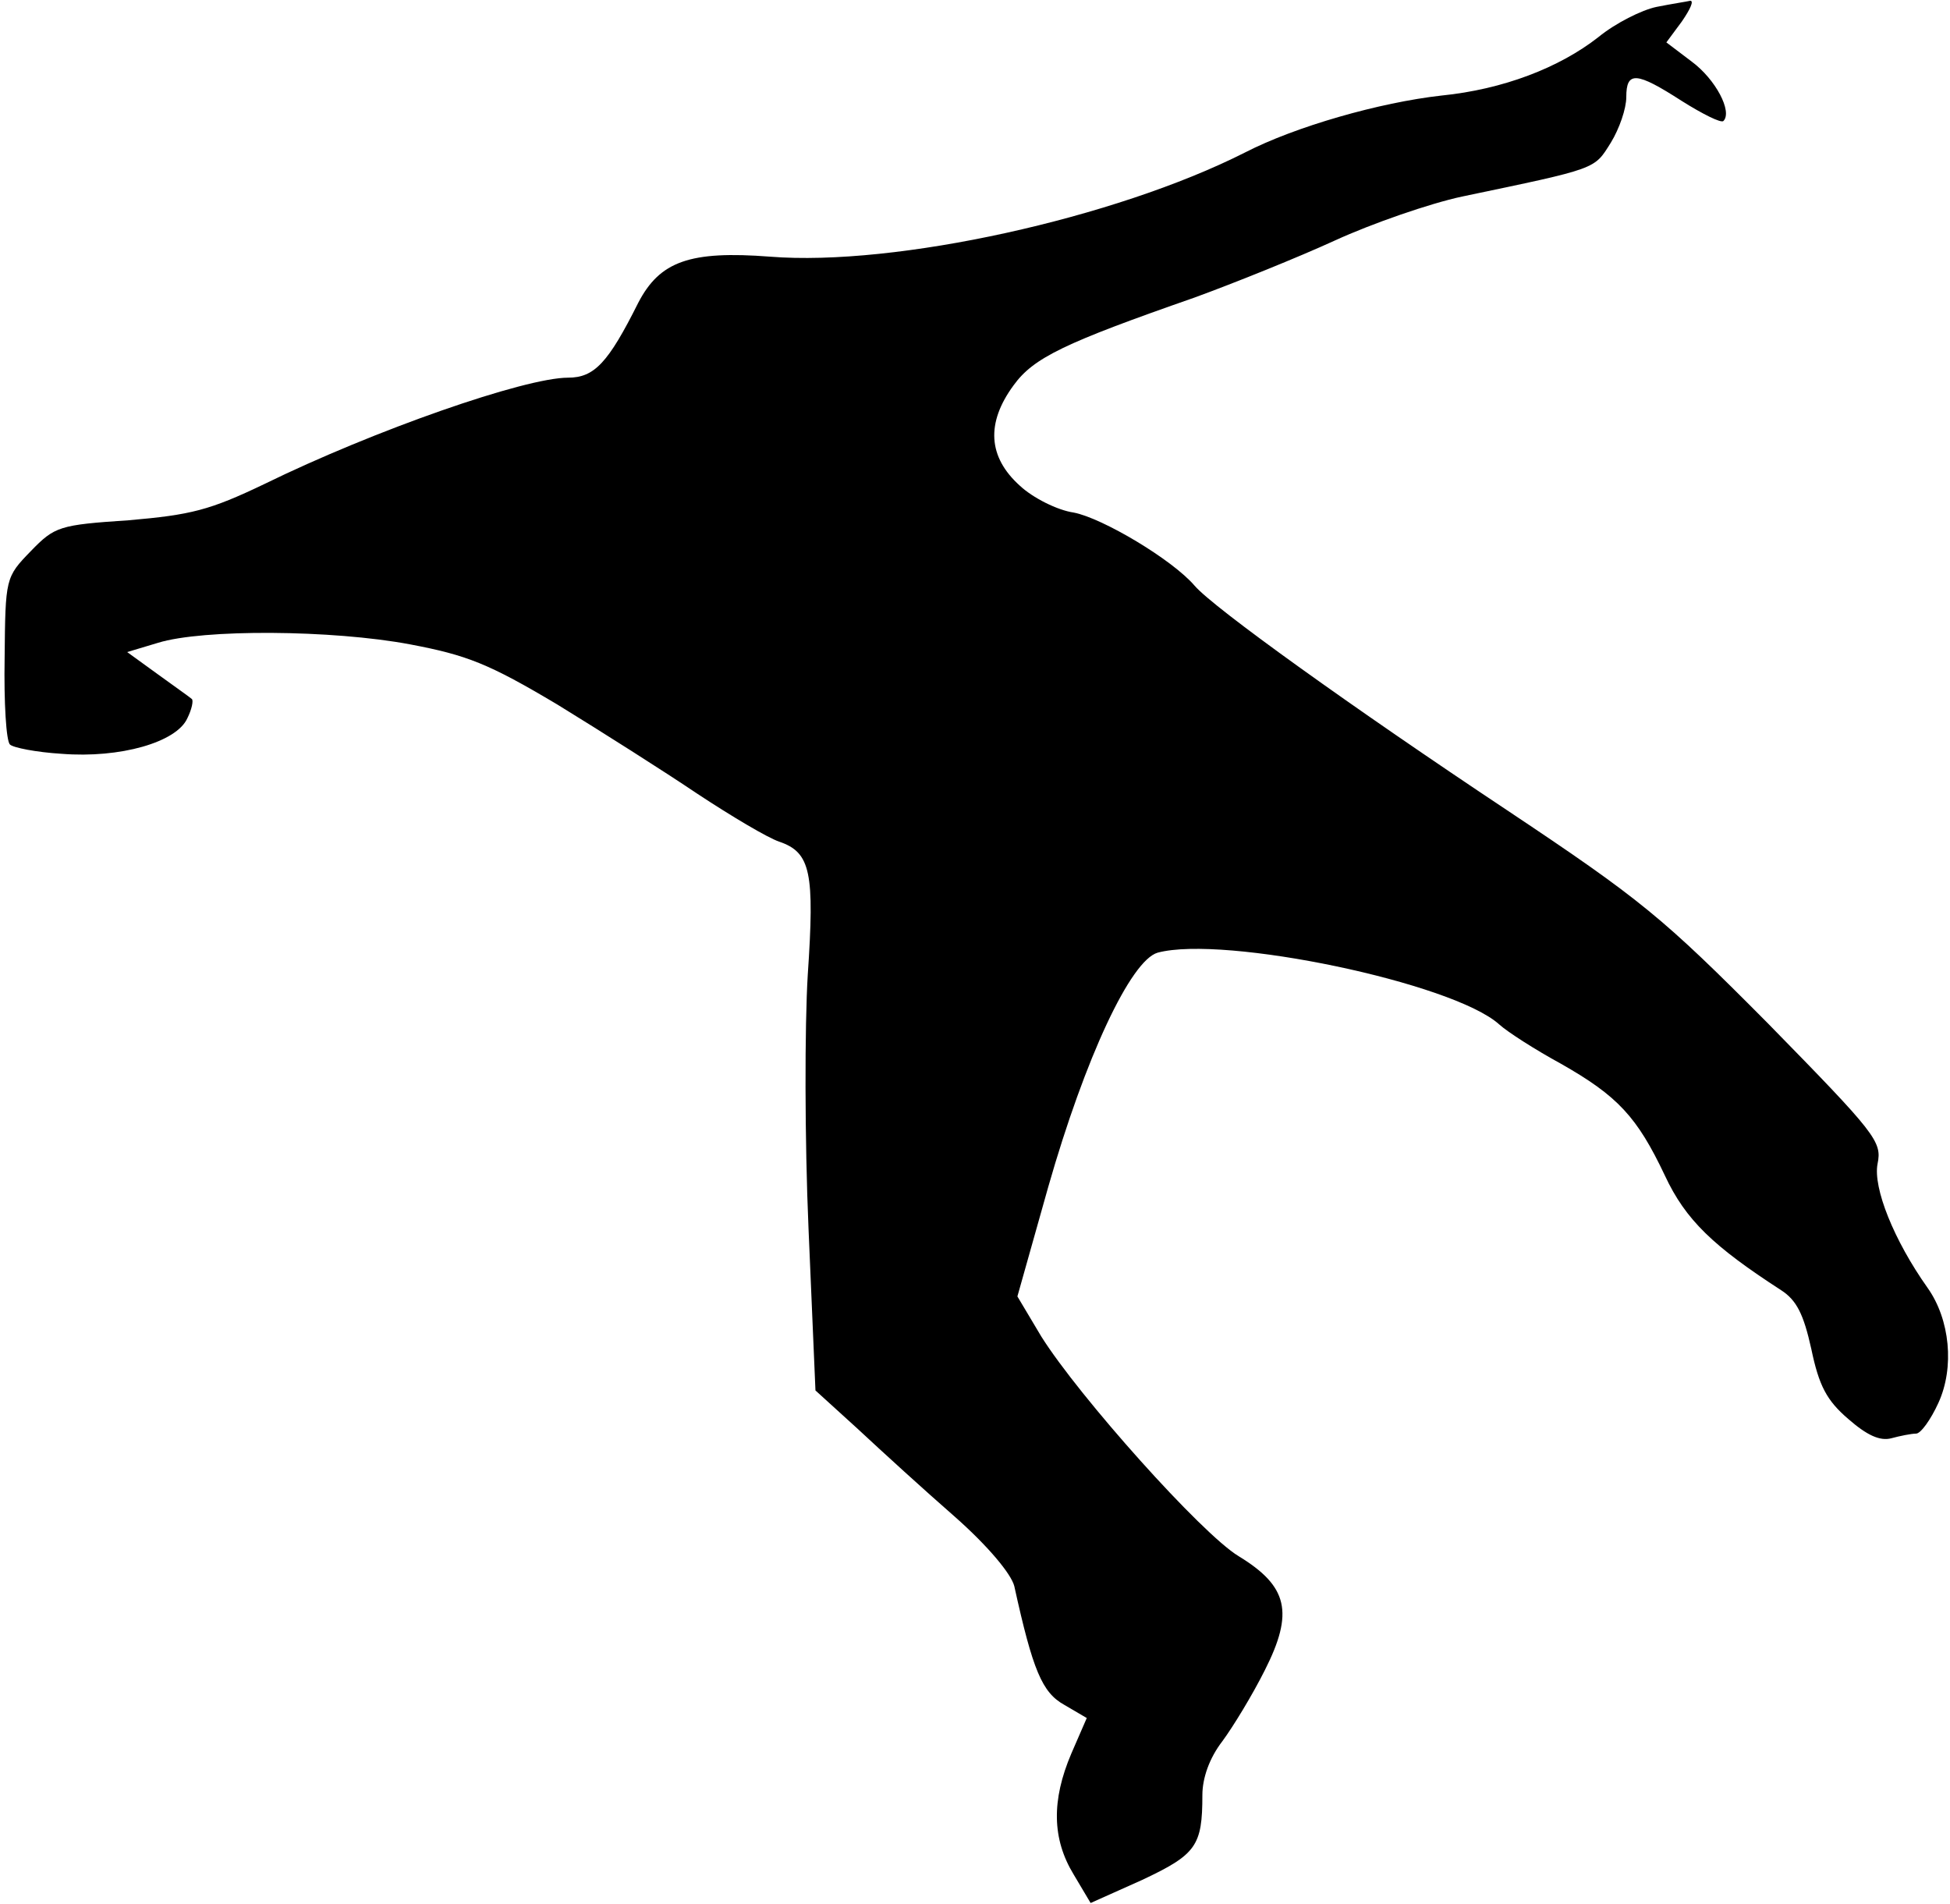 <?xml version="1.0" standalone="no"?>
<!DOCTYPE svg PUBLIC "-//W3C//DTD SVG 20010904//EN"
 "http://www.w3.org/TR/2001/REC-SVG-20010904/DTD/svg10.dtd">
<svg version="1.0" xmlns="http://www.w3.org/2000/svg"
 width="253pt" height="247pt" viewBox="0 0 253 247"
 preserveAspectRatio="xMidYMid meet">
<g transform="translate(0,247) scale(0.1,-0.1)"
fill="#000000" stroke="none">
<path fill="#000000" stroke="none" d="M2149 2461 c-19 -4 -53 -21 -75 -39
-51 -40 -124 -68 -204 -76 -80 -9 -189 -40 -255 -74 -168 -85 -453 -148 -616
-135 -104 8 -143 -6 -171 -60 -39 -78 -57 -97 -91 -97 -56 0 -251 -68 -394
-138 -71 -34 -95 -40 -176 -47 -90 -6 -96 -8 -127 -40 -33 -34 -33 -35 -34
-139 -1 -57 2 -108 7 -112 4 -4 34 -10 67 -12 76 -6 149 15 163 46 6 12 8 23
6 25 -2 2 -22 16 -44 32 l-40 29 40 12 c58 18 226 17 327 -2 74 -14 102 -25
191 -78 57 -35 139 -87 182 -116 44 -29 91 -57 106 -62 41 -14 46 -40 37 -173
-4 -66 -4 -214 1 -329 l9 -210 55 -50 c30 -28 87 -80 126 -114 43 -38 73 -74
77 -90 24 -109 36 -138 65 -154 l29 -17 -20 -46 c-26 -61 -25 -111 3 -157 l22
-37 67 30 c70 33 78 44 78 110 0 22 9 48 26 70 14 19 39 60 55 92 38 75 30
109 -34 148 -48 29 -207 207 -256 285 l-31 52 40 142 c48 168 107 294 142 304
86 23 383 -39 443 -93 11 -10 47 -33 80 -51 74 -42 99 -69 135 -145 27 -58 63
-92 151 -149 20 -13 29 -31 39 -76 10 -48 20 -67 48 -91 24 -21 41 -29 56 -25
11 3 26 6 32 6 6 0 19 18 29 40 21 46 15 108 -14 149 -44 62 -71 130 -65 161
6 29 -2 39 -142 182 -137 138 -165 161 -339 277 -200 133 -380 262 -405 291
-29 34 -120 88 -157 95 -21 3 -53 19 -70 35 -41 37 -44 81 -8 130 26 36 66 55
235 114 52 19 134 52 182 74 48 22 123 48 165 57 177 37 171 35 193 70 11 18
20 44 20 59 0 34 13 33 72 -5 27 -17 51 -29 54 -26 12 12 -10 54 -41 77 l-33
25 20 27 c11 16 16 27 11 27 -4 -1 -24 -4 -44 -8z"/>
</g>
</svg>
